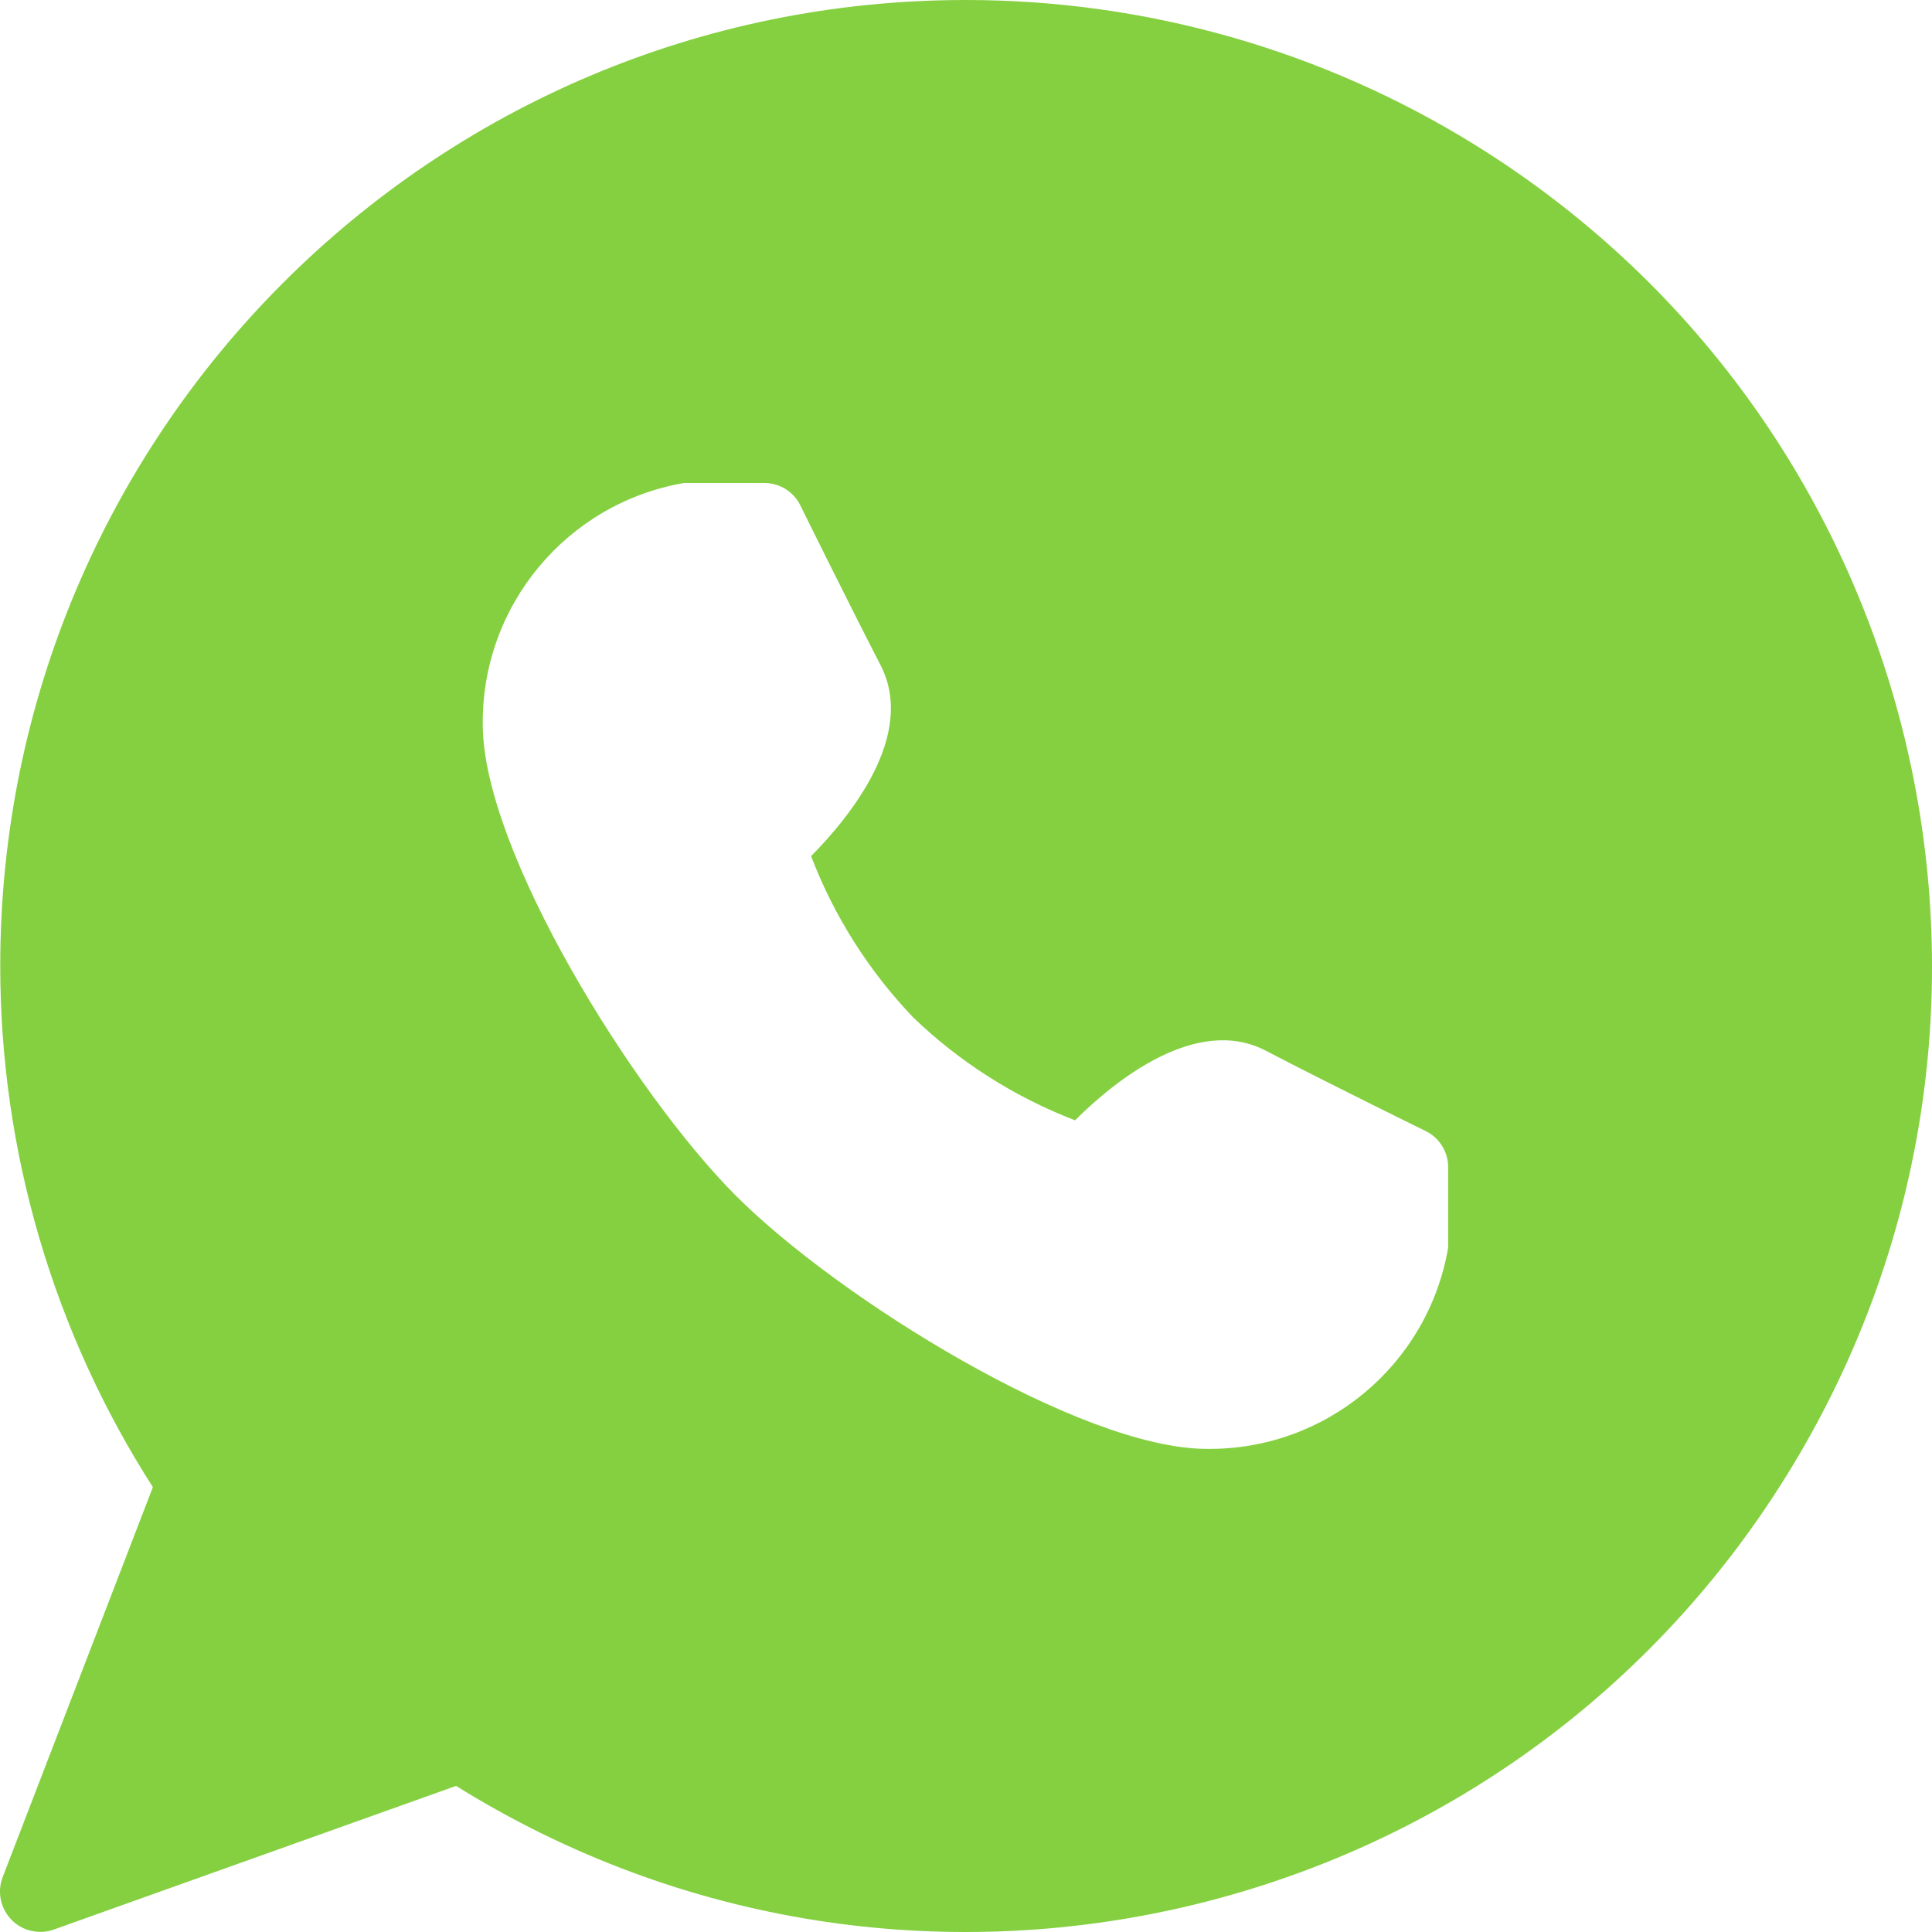 <?xml version="1.0" encoding="UTF-8"?>
<svg xmlns="http://www.w3.org/2000/svg" width="16" height="16" viewBox="0 0 16 16" fill="none">
  <g id="Group">
    <g id="Group 6">
      <path id="Exclude" fill-rule="evenodd" clip-rule="evenodd" d="M0.002 8.001C0.001 3.583 3.58 0.001 7.996 3.84789e-06C9.493 -0.001 10.96 0.418 12.23 1.209C15.979 3.545 17.125 8.478 14.79 12.229C12.456 15.979 7.525 17.125 3.777 14.79L0.445 15.98C0.41 15.993 0.372 15.999 0.334 15.999C0.292 15.999 0.252 15.991 0.213 15.977C0.042 15.91 -0.044 15.717 0.022 15.546L1.266 12.316C0.441 11.029 0.002 9.531 0.002 8.001ZM10.48 8.7C10.991 8.967 11.807 9.367 11.807 9.367C11.921 9.423 11.993 9.539 11.993 9.666V10.333C11.826 11.304 10.979 12.01 9.995 11.999C8.948 11.999 6.938 10.748 6.094 9.902C5.25 9.057 3.998 7.046 3.998 6C3.988 5.015 4.694 4.168 5.664 4H6.33C6.456 4 6.571 4.071 6.627 4.183C6.627 4.184 7.03 5 7.294 5.512C7.59 6.091 7.034 6.77 6.717 7.09C6.908 7.589 7.196 8.043 7.565 8.428C7.95 8.798 8.405 9.086 8.903 9.278C9.222 8.96 9.902 8.402 10.48 8.7Z" fill="#85D040"></path>
    </g>
  </g>
</svg>
